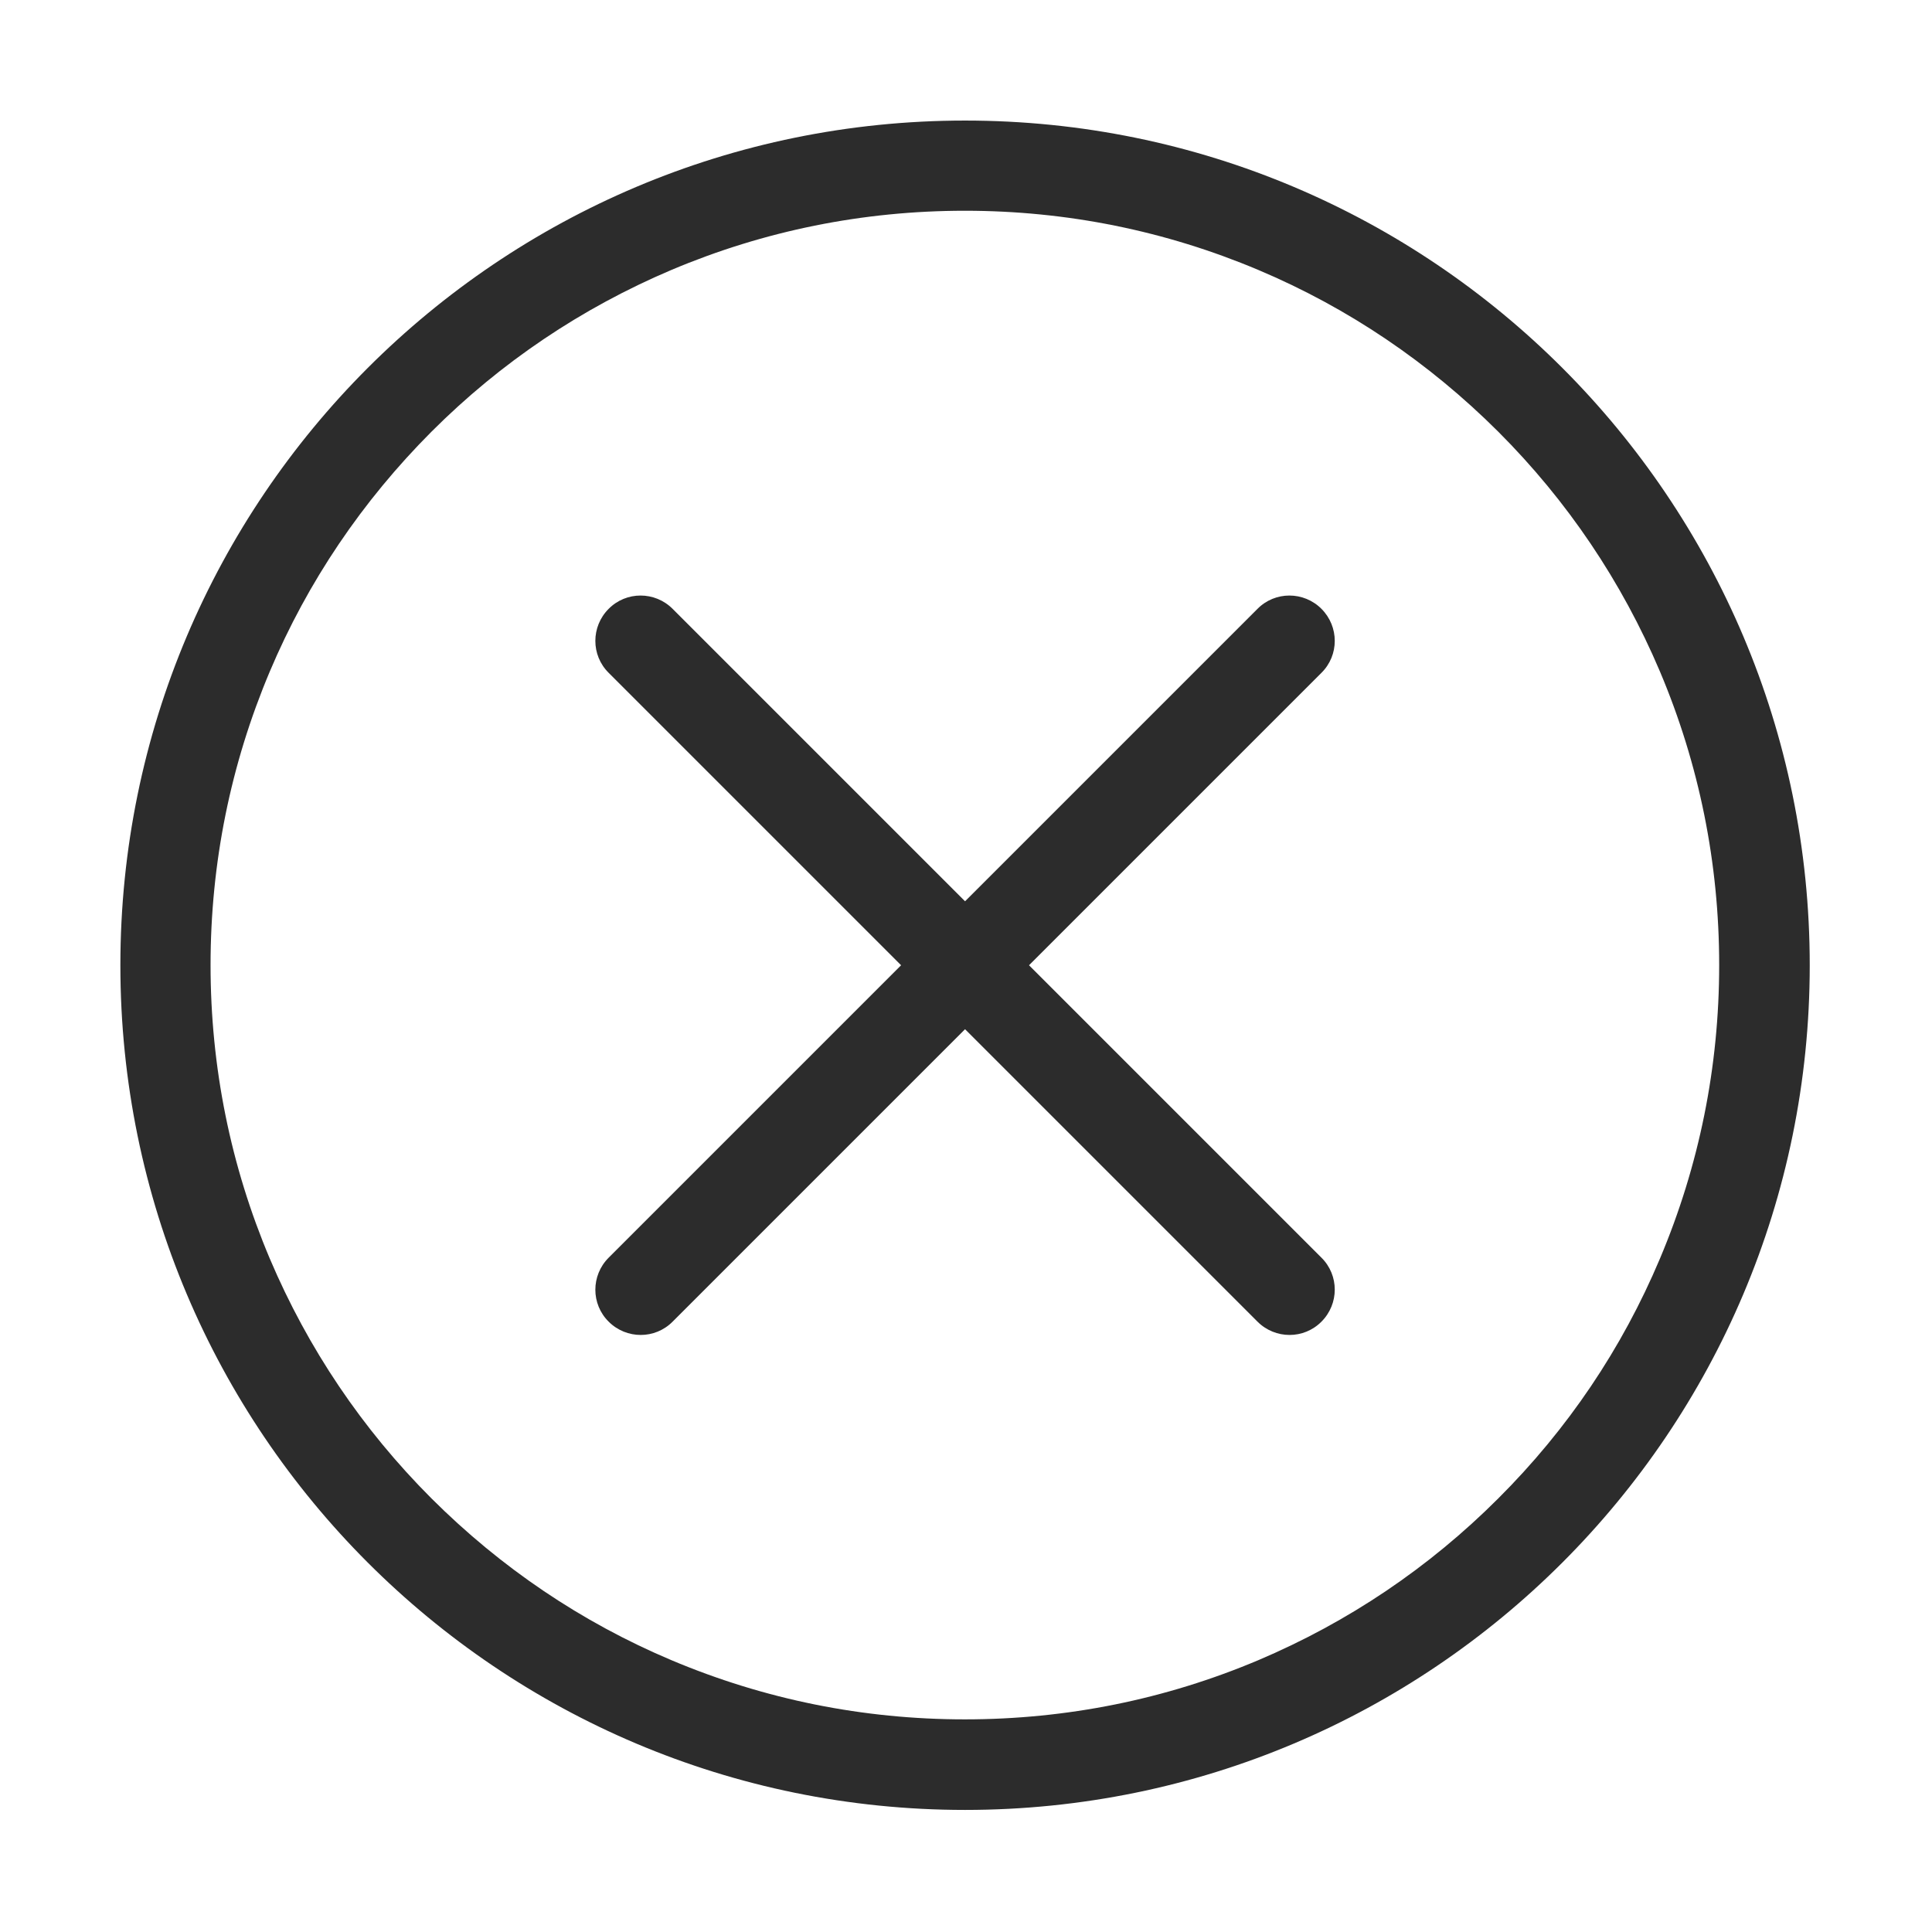 <?xml version="1.0" standalone="no"?><!DOCTYPE svg PUBLIC "-//W3C//DTD SVG 1.1//EN" "http://www.w3.org/Graphics/SVG/1.1/DTD/svg11.dtd"><svg class="icon" width="200px" height="200.00px" viewBox="0 0 1024 1024" version="1.1" xmlns="http://www.w3.org/2000/svg"><path fill="#2c2c2c" d="M700.4 322.7c-9.4-9.4-24.6-9.4-33.9 0l-155 155-155-155c-9.4-9.4-24.6-9.4-33.9 0-9.4 9.4-9.4 24.6 0 33.9l155 155-155 155c-9.4 9.4-9.4 24.6 0 33.9 9.4 9.4 24.6 9.4 33.9 0l155-155 155 155c9.4 9.4 24.6 9.4 33.9 0 9.4-9.4 9.4-24.6 0-33.9l-155-155 155-155c9.4-9.3 9.4-24.5 0-33.9zM511.5 63.9c-247.3 0-447.7 200.4-447.7 447.7s200.4 447.7 447.7 447.7 447.7-200.4 447.7-447.7S758.8 63.9 511.5 63.9z m282.6 730.3c-36.7 36.7-79.5 65.5-127.1 85.7-49.2 20.8-101.6 31.4-155.6 31.4s-106.3-10.6-155.6-31.4c-47.6-20.1-90.3-49-127.1-85.7-36.7-36.7-65.5-79.5-85.7-127.1-20.8-49.2-31.4-101.6-31.4-155.6s10.6-106.3 31.4-155.6c20.1-47.6 49-90.3 85.7-127.1 36.7-36.7 79.5-65.5 127.1-85.7 49.2-20.8 101.6-31.4 155.6-31.4s106.3 10.6 155.6 31.4c47.6 20.1 90.3 49 127.1 85.7 36.7 36.7 65.5 79.5 85.7 127.1 20.8 49.2 31.4 101.6 31.4 155.6s-10.6 106.3-31.4 155.6c-20.1 47.7-48.9 90.4-85.7 127.1z" /></svg>